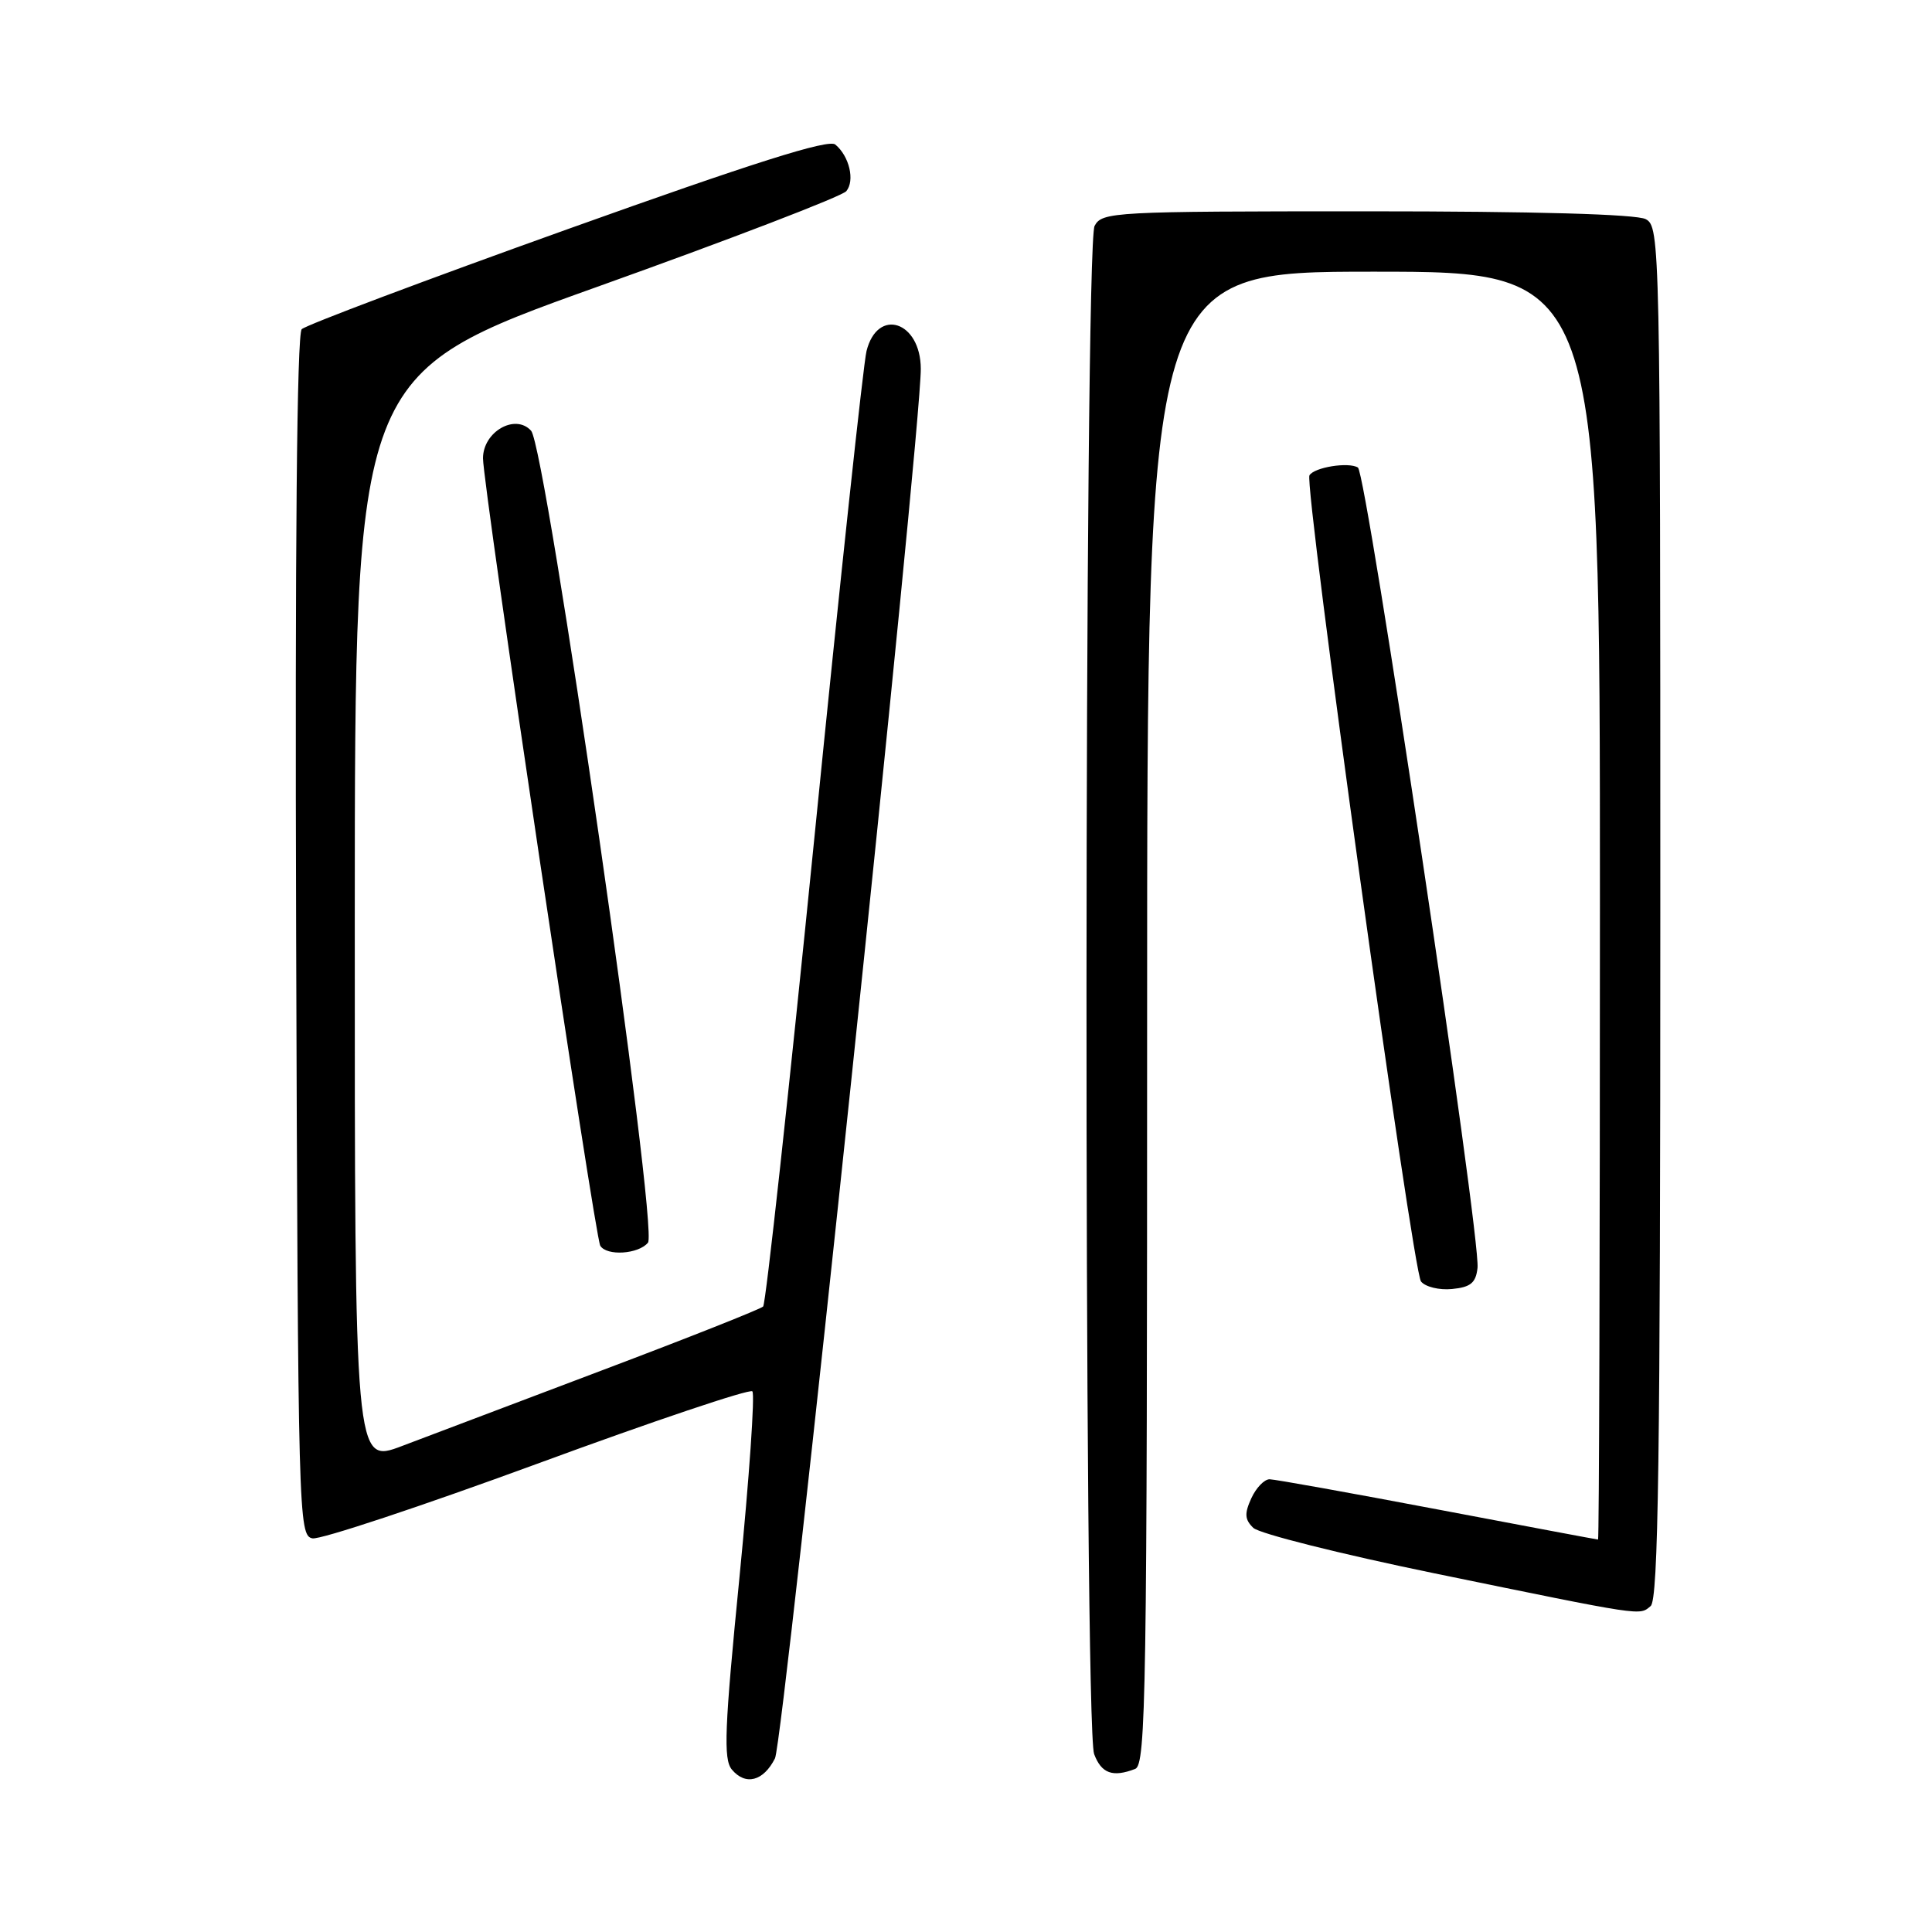 <?xml version="1.0" encoding="UTF-8" standalone="no"?>
<!DOCTYPE svg PUBLIC "-//W3C//DTD SVG 1.1//EN" "http://www.w3.org/Graphics/SVG/1.1/DTD/svg11.dtd" >
<svg xmlns="http://www.w3.org/2000/svg" xmlns:xlink="http://www.w3.org/1999/xlink" version="1.1" viewBox="0 0 256 256">
 <g >
 <path fill="currentColor"
d=" M 102.69 232.99 C 103.84 230.70 122.03 57.38 122.01 48.87 C 121.99 42.57 116.28 40.69 114.82 46.51 C 114.40 48.15 111.29 77.17 107.91 111.00 C 104.52 144.82 101.47 172.78 101.12 173.12 C 100.78 173.46 91.28 177.23 80.00 181.49 C 68.72 185.75 56.69 190.31 53.25 191.61 C 47.00 193.98 47.00 193.98 47.01 121.74 C 47.02 49.50 47.02 49.50 79.07 38.03 C 96.69 31.73 111.58 26.01 112.14 25.33 C 113.30 23.93 112.54 20.69 110.68 19.15 C 109.78 18.40 99.81 21.56 75.20 30.37 C 56.37 37.11 40.52 43.08 39.98 43.62 C 39.34 44.26 39.08 72.52 39.24 124.04 C 39.49 201.12 39.56 203.48 41.40 203.84 C 42.44 204.04 55.84 199.59 71.17 193.96 C 86.50 188.32 99.34 184.00 99.69 184.36 C 100.05 184.72 99.28 195.78 97.99 208.93 C 96.00 229.05 95.84 233.10 96.97 234.47 C 98.78 236.64 101.16 236.03 102.69 232.99 Z  M 150.42 234.39 C 151.85 233.85 152.00 224.15 152.00 134.89 C 152.00 36.00 152.00 36.00 182.00 36.00 C 212.00 36.00 212.00 36.00 212.00 120.00 C 212.00 166.20 211.89 204.00 211.75 204.00 C 211.61 204.00 202.05 202.20 190.50 200.01 C 178.95 197.82 168.93 196.02 168.23 196.01 C 167.53 196.01 166.44 197.14 165.80 198.54 C 164.88 200.56 164.93 201.35 166.07 202.45 C 166.86 203.21 177.62 205.91 190.00 208.46 C 218.06 214.22 217.19 214.09 218.72 212.81 C 219.74 211.97 220.00 193.35 220.00 120.91 C 220.00 32.12 219.96 30.05 218.07 29.04 C 216.84 28.38 203.34 28.00 181.10 28.00 C 147.49 28.00 146.03 28.08 145.04 29.93 C 143.65 32.52 143.59 228.80 144.98 232.43 C 145.95 235.00 147.44 235.54 150.42 234.39 Z  M 195.78 168.00 C 196.22 163.96 181.08 62.67 179.93 61.95 C 178.69 61.19 174.17 61.91 173.51 62.98 C 172.76 64.20 187.18 168.40 188.29 169.80 C 188.86 170.52 190.72 170.97 192.41 170.80 C 194.87 170.56 195.56 169.99 195.78 168.00 Z  M 85.86 164.66 C 87.29 162.95 72.36 59.25 70.37 57.07 C 68.27 54.76 64.00 57.21 64.00 60.73 C 64.01 64.46 78.82 163.90 79.54 165.07 C 80.40 166.46 84.60 166.19 85.86 164.66 Z "/>
</g>
</svg>